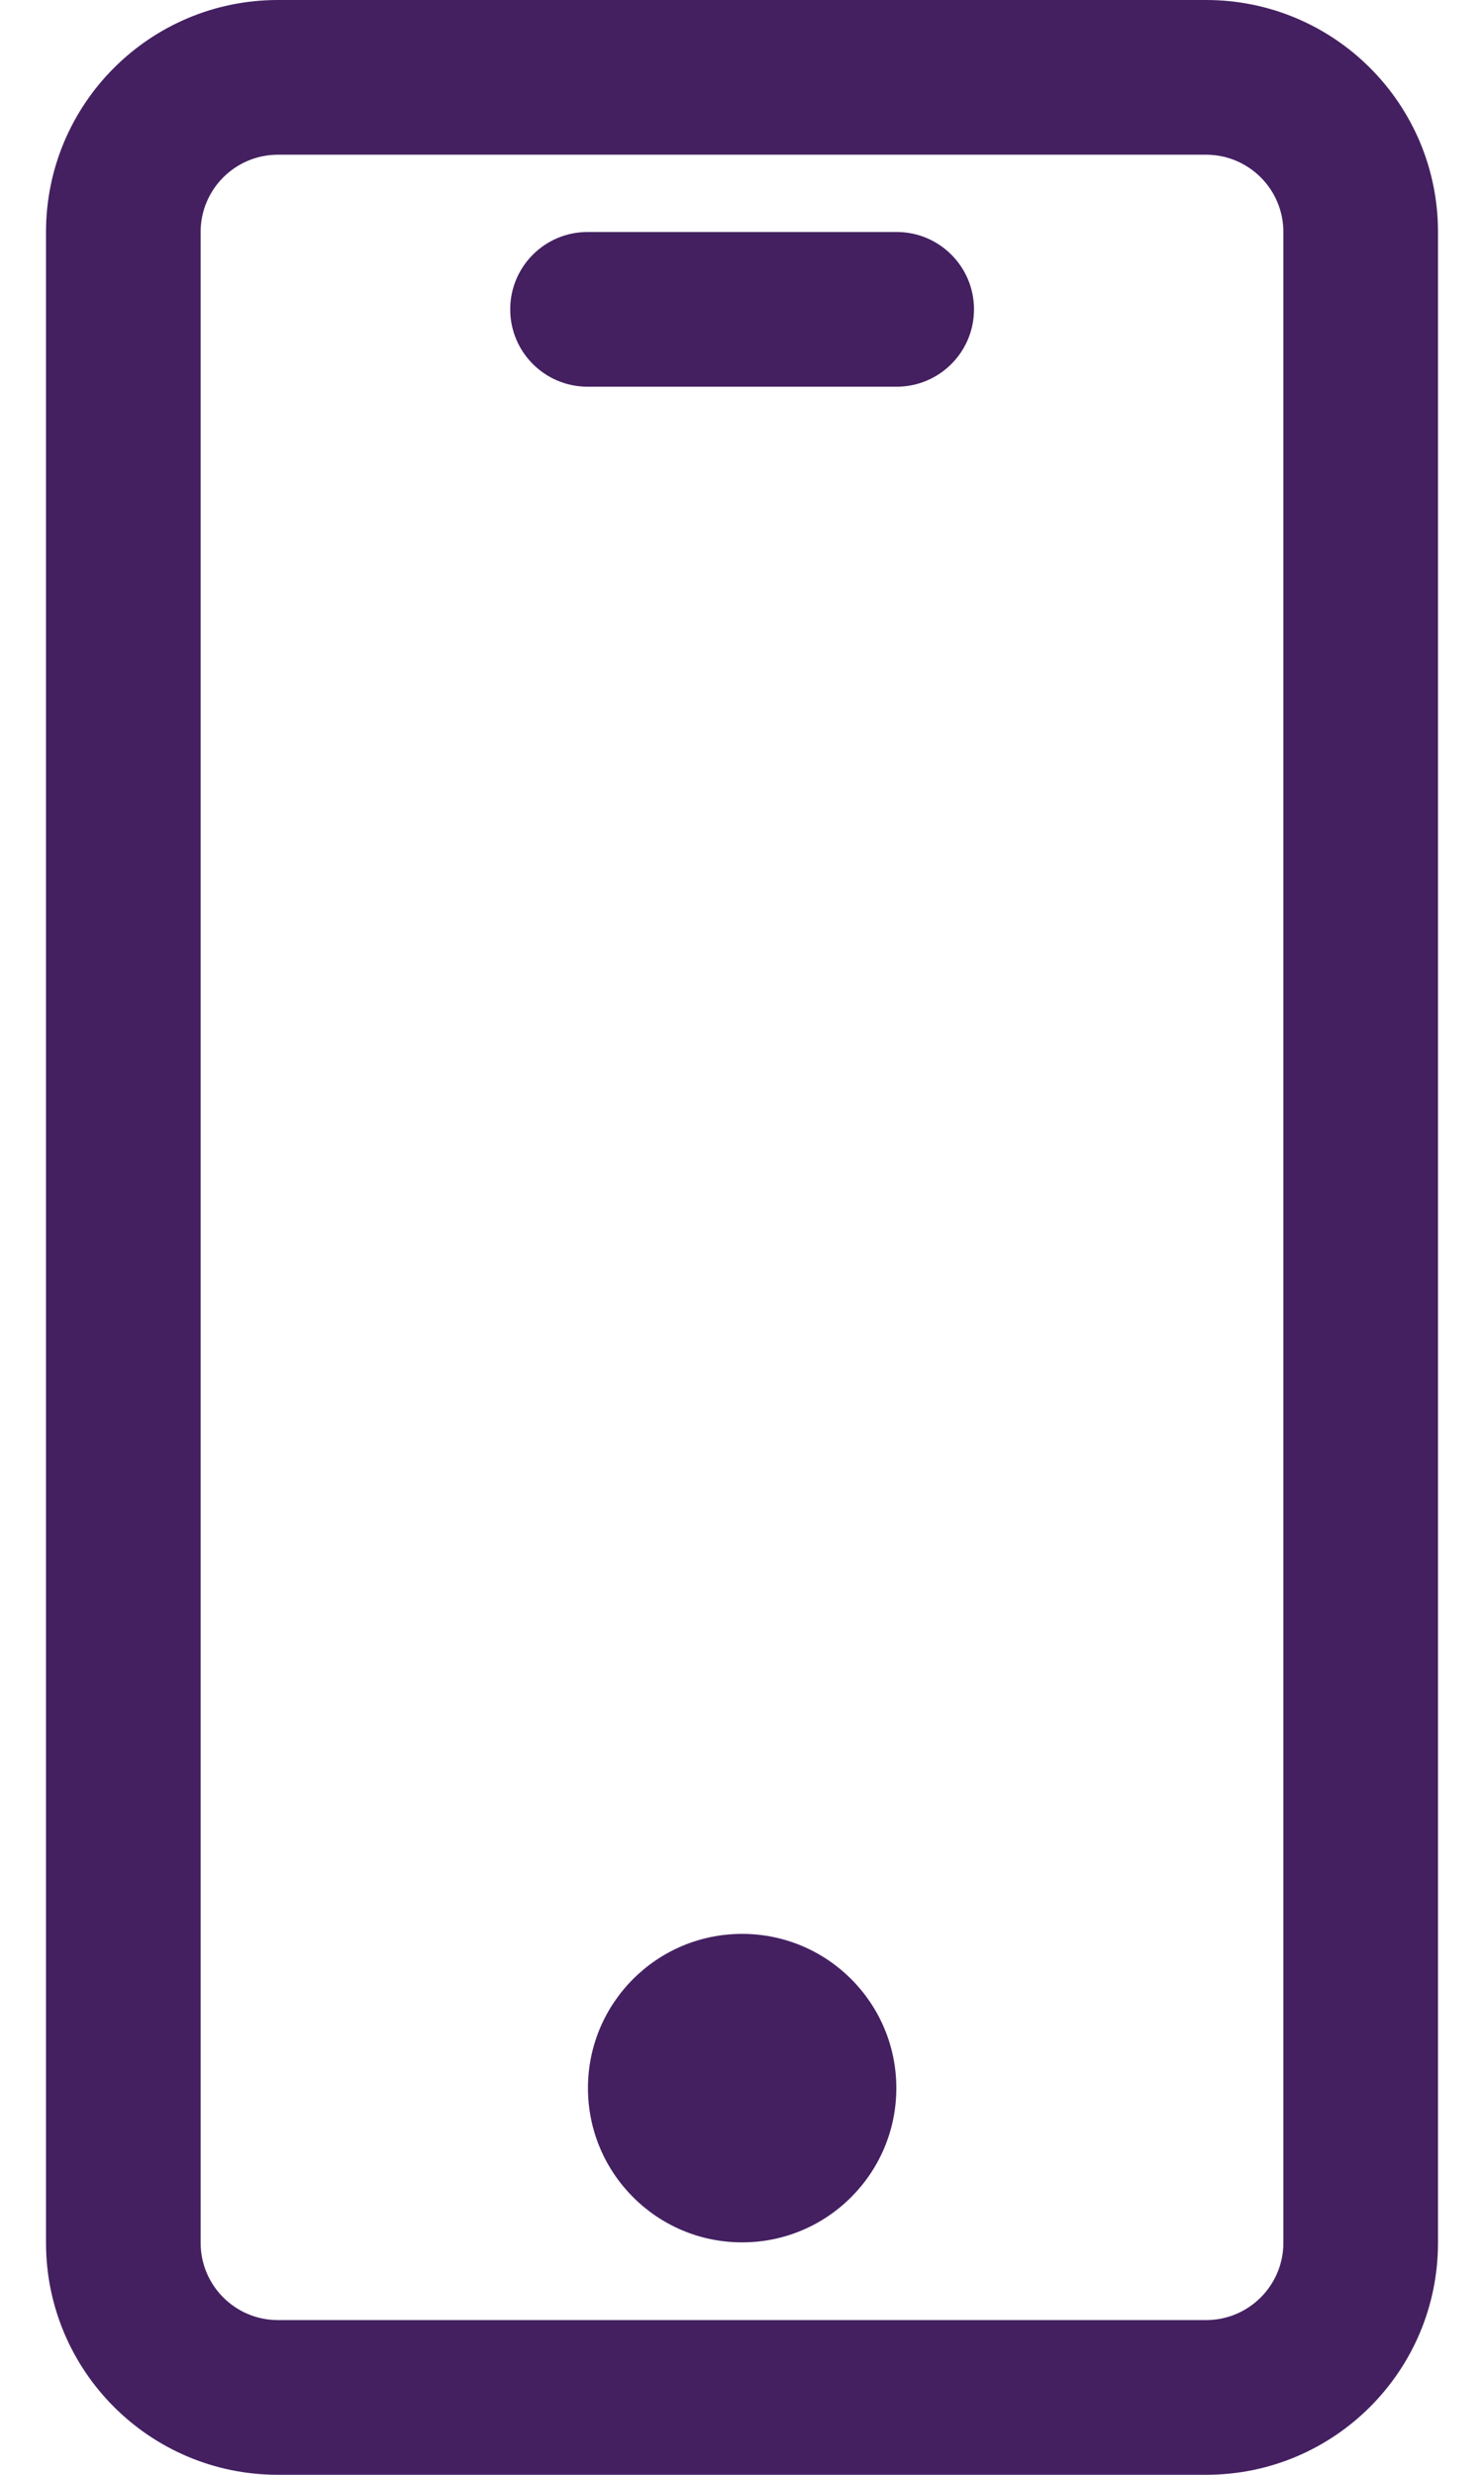 <svg width="21" height="35" viewBox="0 0 21 35" fill="none" xmlns="http://www.w3.org/2000/svg">
<path d="M17.067 0H3.933C2.12 0 0.651 1.469 0.651 3.281V31.719C0.651 33.531 2.12 35 3.933 35H17.067C18.88 35 20.349 33.531 20.349 31.719V3.281C20.349 1.469 18.88 0 17.067 0ZM18.161 31.719C18.161 32.322 17.671 32.812 17.067 32.812H3.933C3.329 32.812 2.839 32.322 2.839 31.719V3.281C2.839 2.678 3.329 2.188 3.933 2.188H17.067C17.671 2.188 18.161 2.678 18.161 3.281V31.719ZM10.502 27.35C9.296 27.35 8.32 28.327 8.32 29.531C8.32 30.735 9.296 31.713 10.502 31.713C11.707 31.713 12.684 30.735 12.684 29.531C12.684 28.327 11.707 27.35 10.502 27.35ZM12.689 3.281H8.314C7.71 3.281 7.22 3.771 7.22 4.375C7.22 4.979 7.71 5.469 8.314 5.469H12.689C13.293 5.469 13.783 4.979 13.783 4.375C13.783 3.771 13.293 3.281 12.689 3.281Z" fill="#442061"/>
</svg>
